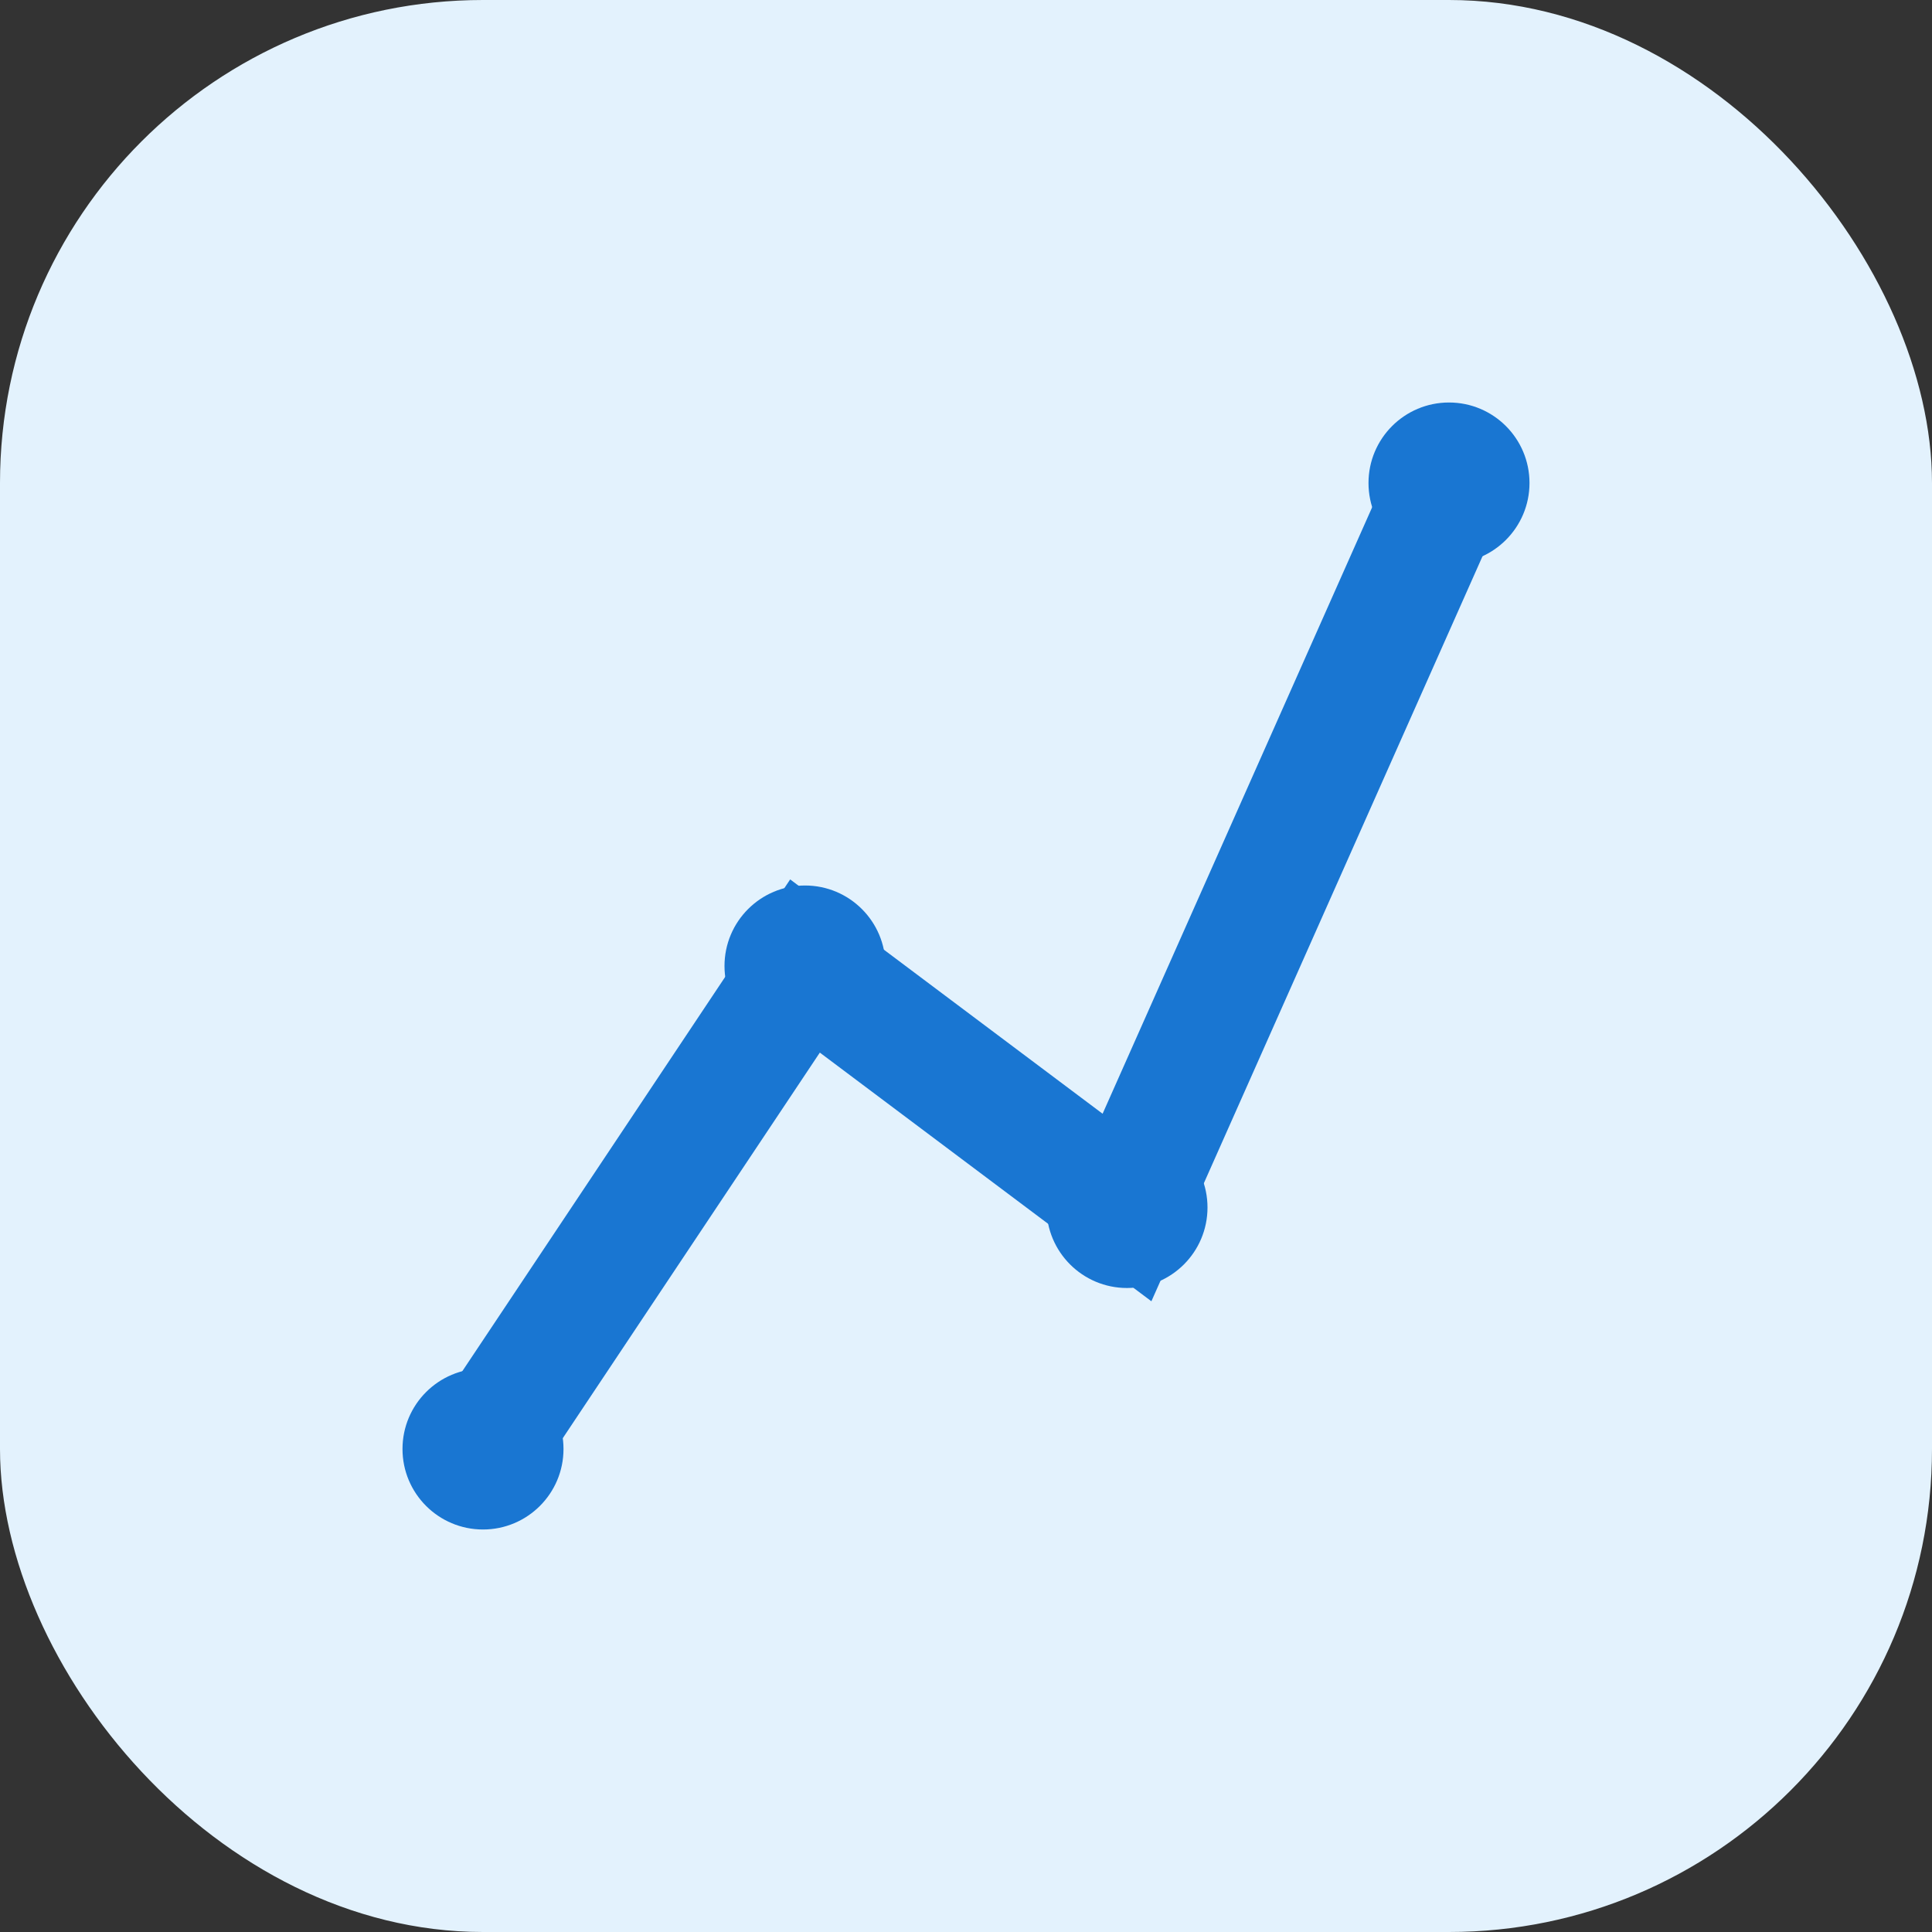 <svg width="48" height="48" viewBox="0 0 48 48" fill="none">
  <rect x="0" y="0" width="48" height="48" fill="#333333" stroke="none"/>
  <rect width="48" height="48" rx="12" fill="#E3F2FD"/>
  <polyline points="12,36 20,24 28,30 36,12" stroke="#1976D2" stroke-width="3" fill="none"/>
  <circle cx="12" cy="36" r="2" fill="#1976D2"/>
  <circle cx="20" cy="24" r="2" fill="#1976D2"/>
  <circle cx="28" cy="30" r="2" fill="#1976D2"/>
  <circle cx="36" cy="12" r="2" fill="#1976D2"/>
</svg>
